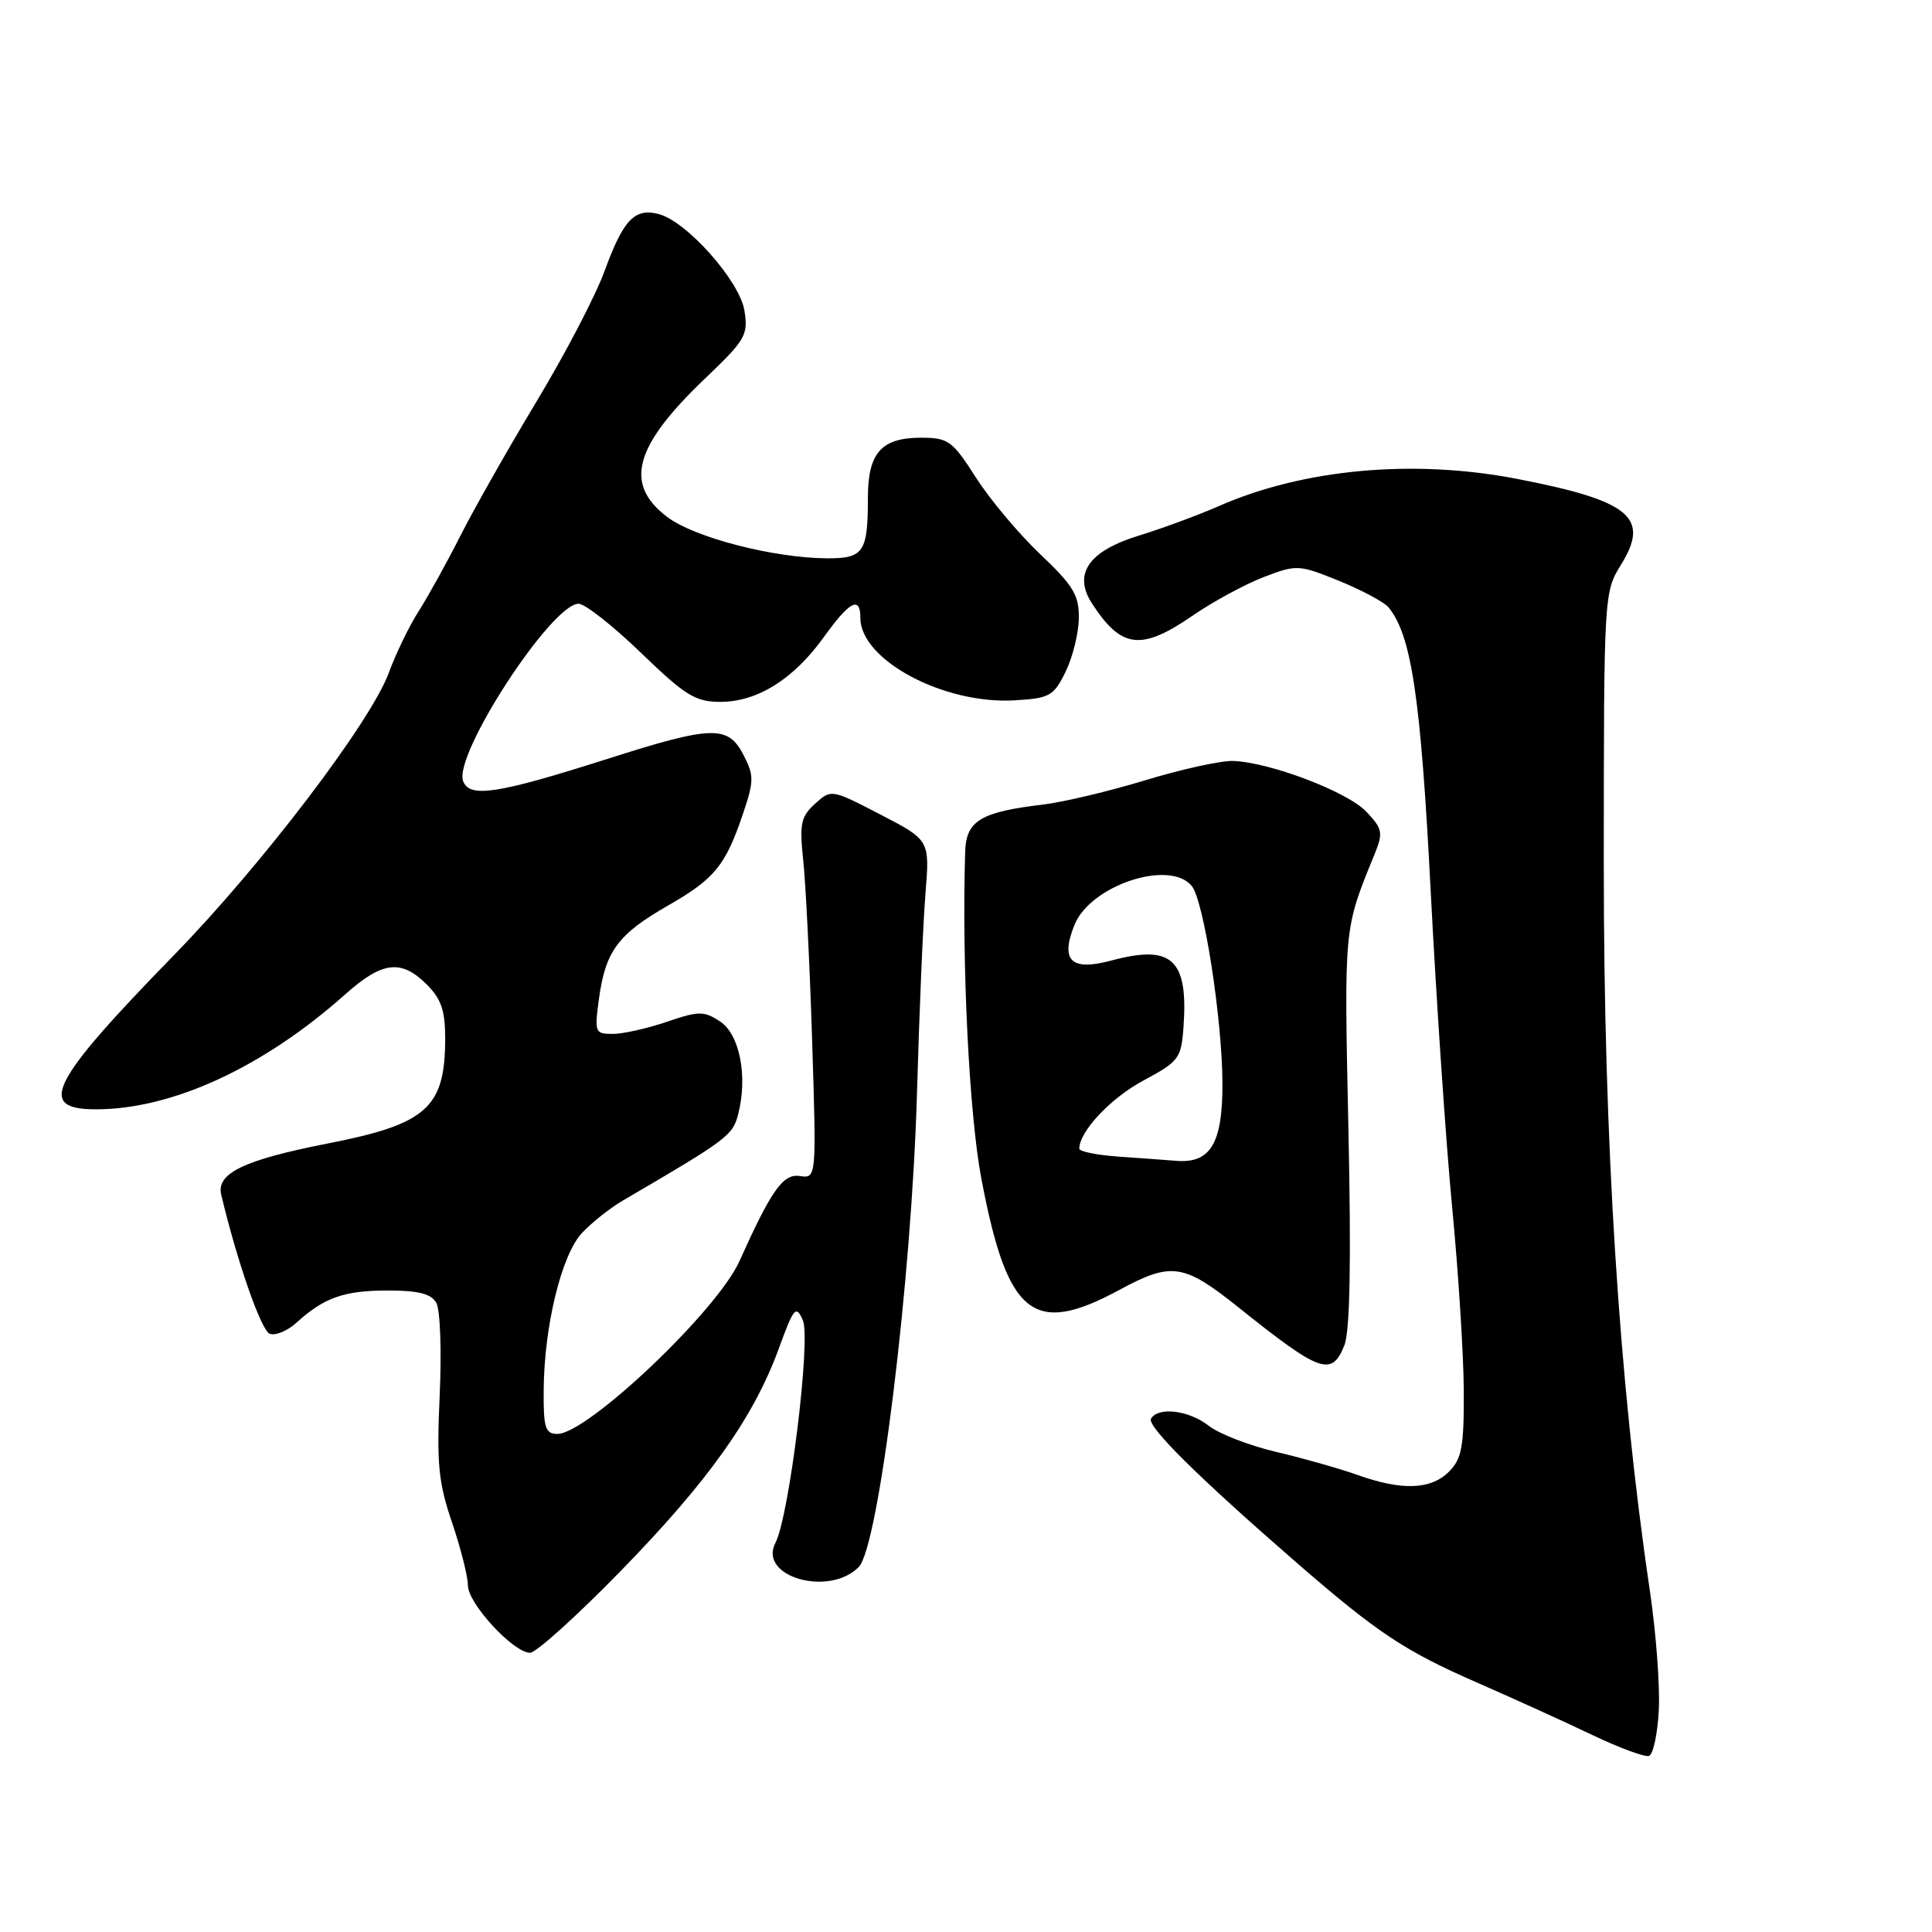 <?xml version="1.0" encoding="UTF-8" standalone="no"?>
<!DOCTYPE svg PUBLIC "-//W3C//DTD SVG 1.1//EN" "http://www.w3.org/Graphics/SVG/1.1/DTD/svg11.dtd" >
<svg xmlns="http://www.w3.org/2000/svg" xmlns:xlink="http://www.w3.org/1999/xlink" version="1.1" viewBox="0 0 256 256">
 <g >
 <path fill="currentColor"
d=" M 219.80 226.59 C 219.97 223.43 219.43 216.26 218.60 210.67 C 214.52 183.13 212.50 151.29 212.51 114.50 C 212.52 78.74 212.53 78.48 214.80 74.81 C 218.68 68.56 215.99 66.35 201.00 63.45 C 187.28 60.80 172.70 62.13 161.48 67.07 C 158.74 68.27 154.03 70.01 151.00 70.94 C 144.24 73.00 142.14 76.03 144.71 79.99 C 148.59 85.95 151.21 86.26 158.01 81.59 C 160.73 79.71 164.99 77.41 167.46 76.46 C 171.83 74.79 172.10 74.81 177.44 76.97 C 180.45 78.20 183.39 79.77 183.97 80.46 C 187.02 84.14 188.25 92.34 189.57 118.00 C 190.32 132.57 191.60 151.47 192.42 160.00 C 193.24 168.53 193.93 179.44 193.96 184.25 C 193.99 191.70 193.70 193.30 192.00 195.00 C 189.60 197.40 185.77 197.54 179.88 195.44 C 177.47 194.58 172.61 193.21 169.08 192.38 C 165.55 191.55 161.55 190.00 160.19 188.94 C 157.57 186.88 153.51 186.36 152.52 187.97 C 151.91 188.95 158.76 195.73 171.86 207.11 C 182.56 216.40 186.16 218.78 195.83 223.00 C 200.60 225.09 207.43 228.19 211.00 229.90 C 214.57 231.60 217.95 232.85 218.50 232.67 C 219.05 232.49 219.64 229.75 219.80 226.59 Z  M 82.27 208.14 C 93.90 196.21 99.86 187.82 103.20 178.68 C 105.18 173.24 105.47 172.89 106.38 174.93 C 107.48 177.39 104.58 200.93 102.75 204.43 C 100.41 208.90 109.79 211.64 113.78 207.65 C 116.44 204.98 120.79 169.70 121.50 145.00 C 121.80 134.28 122.31 122.31 122.63 118.41 C 123.20 111.32 123.20 111.32 116.68 107.94 C 110.17 104.57 110.14 104.56 108.00 106.50 C 106.12 108.20 105.92 109.16 106.43 113.98 C 106.76 117.01 107.29 127.75 107.61 137.83 C 108.19 156.16 108.19 156.16 105.97 155.83 C 103.76 155.50 102.22 157.68 97.97 167.13 C 95.02 173.70 77.83 190.00 73.86 190.00 C 72.26 190.00 72.00 189.20 72.04 184.25 C 72.09 175.75 74.40 166.27 77.12 163.37 C 78.41 162.00 80.82 160.08 82.48 159.11 C 96.36 151.00 97.08 150.46 97.80 147.69 C 99.11 142.65 98.02 137.06 95.41 135.35 C 93.27 133.94 92.60 133.95 88.34 135.40 C 85.76 136.28 82.54 137.00 81.19 137.00 C 78.83 137.00 78.76 136.80 79.37 132.31 C 80.23 126.03 81.90 123.78 88.50 120.00 C 94.70 116.45 96.14 114.69 98.47 107.77 C 99.92 103.47 99.92 102.75 98.51 100.02 C 96.46 96.06 94.36 96.13 80.51 100.55 C 65.91 105.20 62.23 105.77 61.37 103.51 C 60.03 100.04 73.08 80.00 76.67 80.00 C 77.51 80.00 81.22 82.92 84.93 86.50 C 90.81 92.18 92.14 93.00 95.46 93.00 C 100.36 93.00 105.16 89.99 109.16 84.42 C 112.58 79.66 114.00 78.91 114.00 81.87 C 114.00 87.44 125.02 93.34 134.41 92.80 C 139.11 92.52 139.62 92.24 141.20 89.00 C 142.14 87.08 142.93 83.89 142.95 81.92 C 142.99 78.87 142.23 77.60 137.86 73.46 C 135.03 70.78 131.19 66.21 129.33 63.30 C 126.19 58.39 125.65 58.00 122.04 58.00 C 116.77 58.00 115.00 60.01 115.00 65.99 C 115.00 73.16 114.43 74.00 109.64 73.98 C 102.53 73.95 91.98 71.22 88.38 68.48 C 82.64 64.10 84.03 59.10 93.51 50.07 C 98.78 45.04 99.16 44.39 98.64 41.15 C 97.99 37.19 90.95 29.28 87.24 28.35 C 84.08 27.55 82.58 29.13 80.11 35.91 C 78.94 39.14 74.88 46.92 71.10 53.19 C 67.32 59.47 62.78 67.48 61.01 70.98 C 59.24 74.49 56.76 78.97 55.51 80.93 C 54.25 82.89 52.45 86.60 51.51 89.17 C 49.11 95.68 34.73 114.58 23.11 126.50 C 6.59 143.44 4.79 147.01 12.75 146.99 C 22.85 146.98 34.89 141.42 45.73 131.77 C 50.66 127.37 53.16 127.07 56.55 130.45 C 58.48 132.38 59.00 133.93 58.99 137.70 C 58.96 146.81 56.53 148.96 43.37 151.53 C 32.34 153.69 28.64 155.47 29.31 158.29 C 31.43 167.20 34.60 176.29 35.74 176.73 C 36.49 177.02 38.09 176.35 39.30 175.25 C 42.95 171.93 45.60 171.00 51.38 171.00 C 55.47 171.00 57.14 171.43 57.82 172.65 C 58.33 173.55 58.53 179.07 58.26 184.90 C 57.85 193.91 58.09 196.44 59.89 201.72 C 61.05 205.14 62.00 208.90 62.00 210.07 C 62.00 212.47 68.03 219.00 70.24 219.00 C 71.03 219.00 76.45 214.11 82.27 208.14 Z  M 178.14 178.25 C 178.88 176.38 179.05 167.19 178.67 149.50 C 178.10 122.74 178.05 123.20 182.10 113.28 C 183.30 110.33 183.22 109.86 181.06 107.57 C 178.59 104.93 168.34 101.02 163.41 100.83 C 161.81 100.77 156.58 101.92 151.78 103.38 C 146.99 104.84 140.91 106.28 138.28 106.60 C 129.92 107.59 128.02 108.74 127.89 112.87 C 127.43 127.67 128.42 147.70 130.04 156.21 C 133.50 174.39 136.89 177.11 148.36 170.90 C 155.24 167.18 156.84 167.42 164.15 173.27 C 174.95 181.91 176.47 182.46 178.14 178.25 Z  M 148.25 153.26 C 145.36 153.06 143.00 152.58 143.01 152.20 C 143.02 149.91 147.19 145.49 151.50 143.18 C 156.22 140.65 156.52 140.25 156.82 136.08 C 157.46 127.11 155.31 125.12 147.28 127.27 C 141.91 128.71 140.47 127.32 142.37 122.56 C 144.47 117.32 154.96 113.83 157.91 117.39 C 159.51 119.32 161.96 135.07 161.98 143.60 C 162.00 151.47 160.41 154.16 155.92 153.82 C 154.59 153.71 151.14 153.46 148.25 153.26 Z "/>
</g>
</svg>